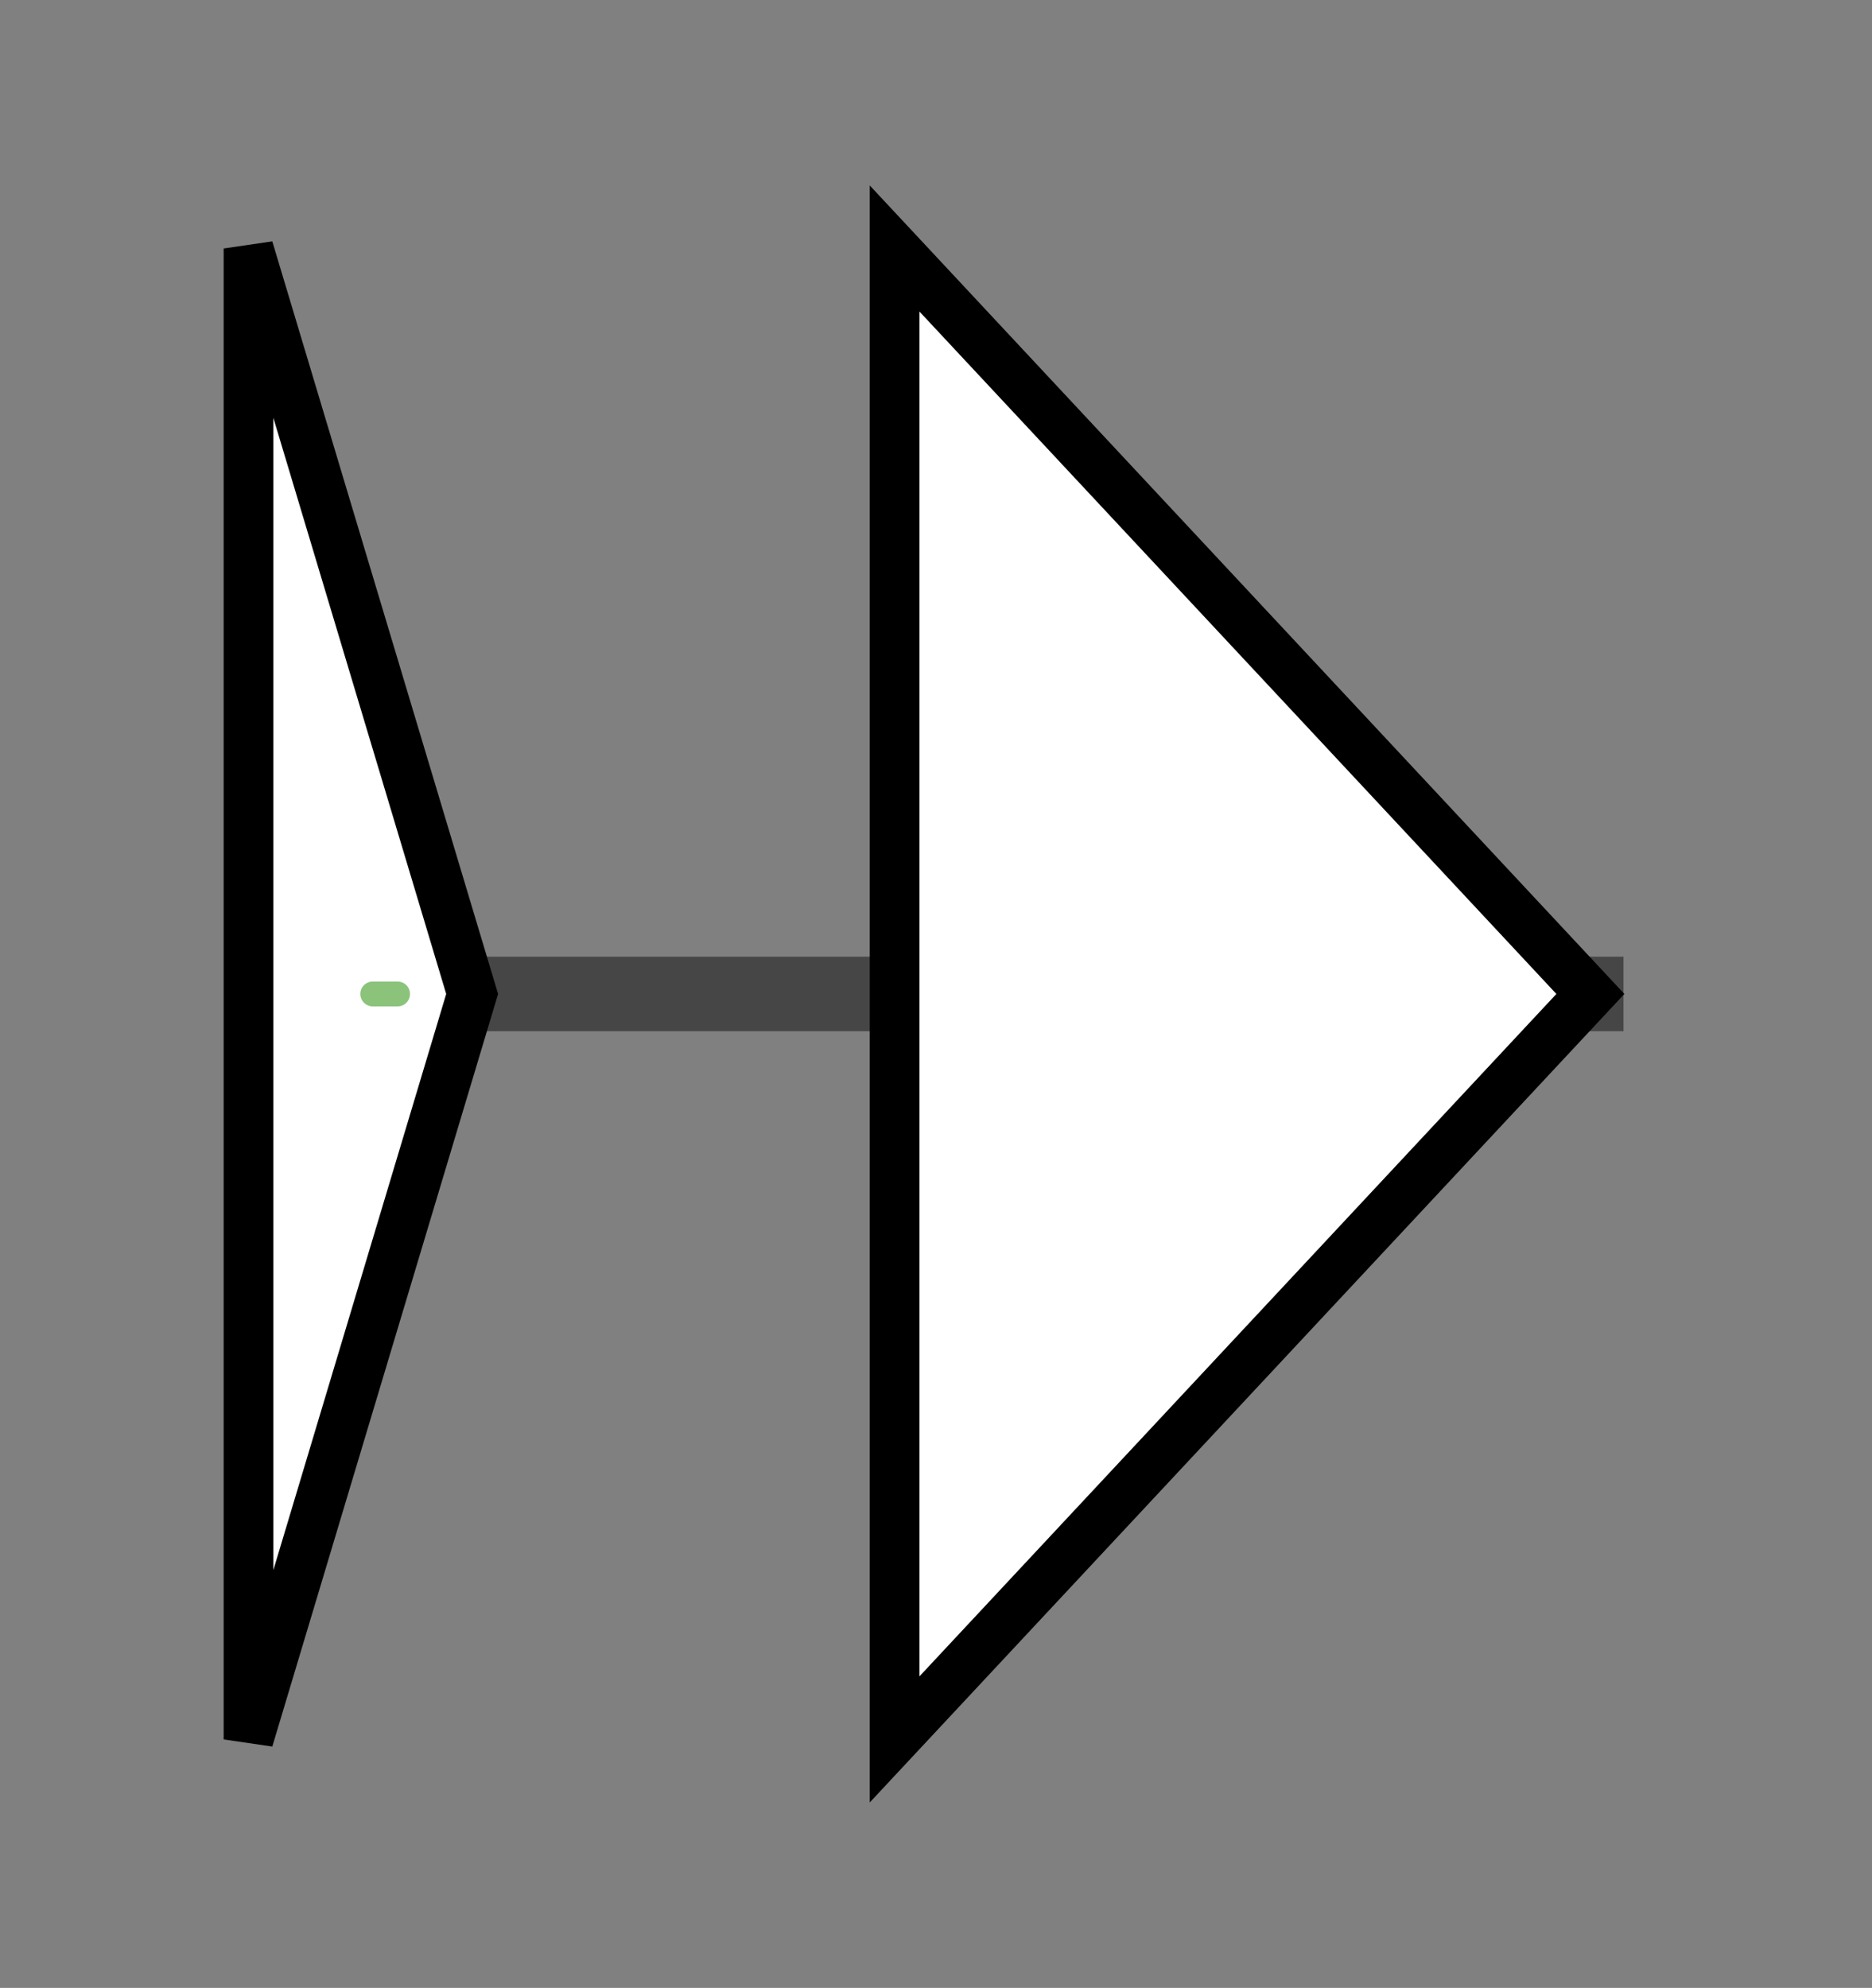 <svg version="1.1" baseProfile="full" xmlns="http://www.w3.org/2000/svg" width="75.333" height="80">
	<rect width="100%" height="100%" fill="#808080" stroke="none"/>
	<g>
		<line x1="10" y1="40.0" x2="65.333" y2="40.0" style="stroke:rgb(70,70,70); stroke-width:3 "/>
		<g>
			<title> (ctg1664_1)</title>
			<polygon class=" (ctg1664_1)" points="10,10 19,40 10,70" fill="rgb(255,255,255)" fill-opacity="1.0" stroke="rgb(0,0,0)" stroke-width="2"  />
			<g>
				<title>PEP-CTERM (PF07589)
"PEP-CTERM motif"</title>
				<polygon class="PF07589" points="16,40 15,40 16,40" stroke-linejoin="round" width="2" height="24" fill="rgb(125,218,99)" stroke="rgb(100,174,79)" stroke-width="1" opacity="0.75" />
			</g>
		</g>
		<g>
			<title> (ctg1664_2)</title>
			<polygon class=" (ctg1664_2)" points="36,10 64,40 36,70" fill="rgb(255,255,255)" fill-opacity="1.0" stroke="rgb(0,0,0)" stroke-width="2"  />
		</g>
	</g>
</svg>
